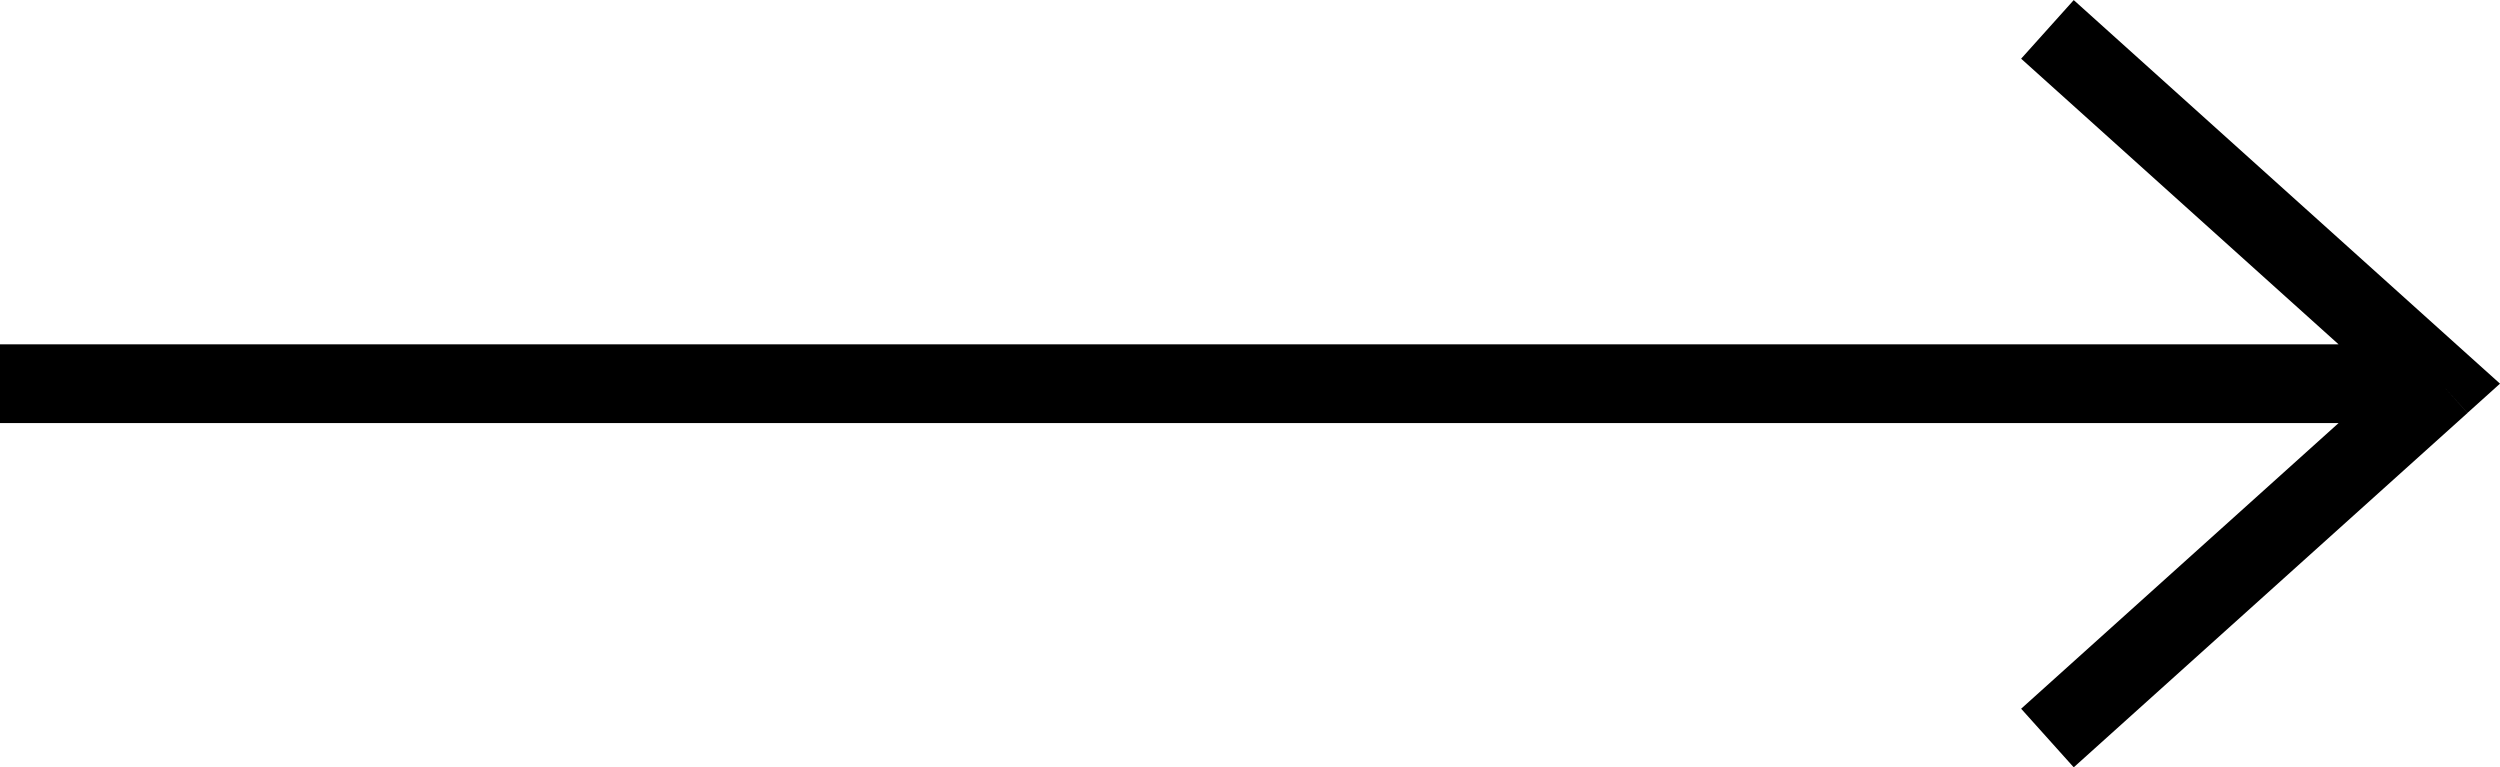 <svg id="Group_2037" data-name="Group 2037" xmlns="http://www.w3.org/2000/svg" width="27.518" height="8.446" viewBox="0 0 27.518 8.446">
  <path id="Path_113" data-name="Path 113" d="M165.87,20.918H139v.867h26.87Zm.29.111-4.334-3.9-.579.645,4.334,3.9Zm-4.334,4.545,4.334-3.9-.579-.645-4.334,3.9Zm4.044-4.223.29.322.358-.322-.358-.322Z" transform="translate(-139 -17.128)"/>
</svg>
